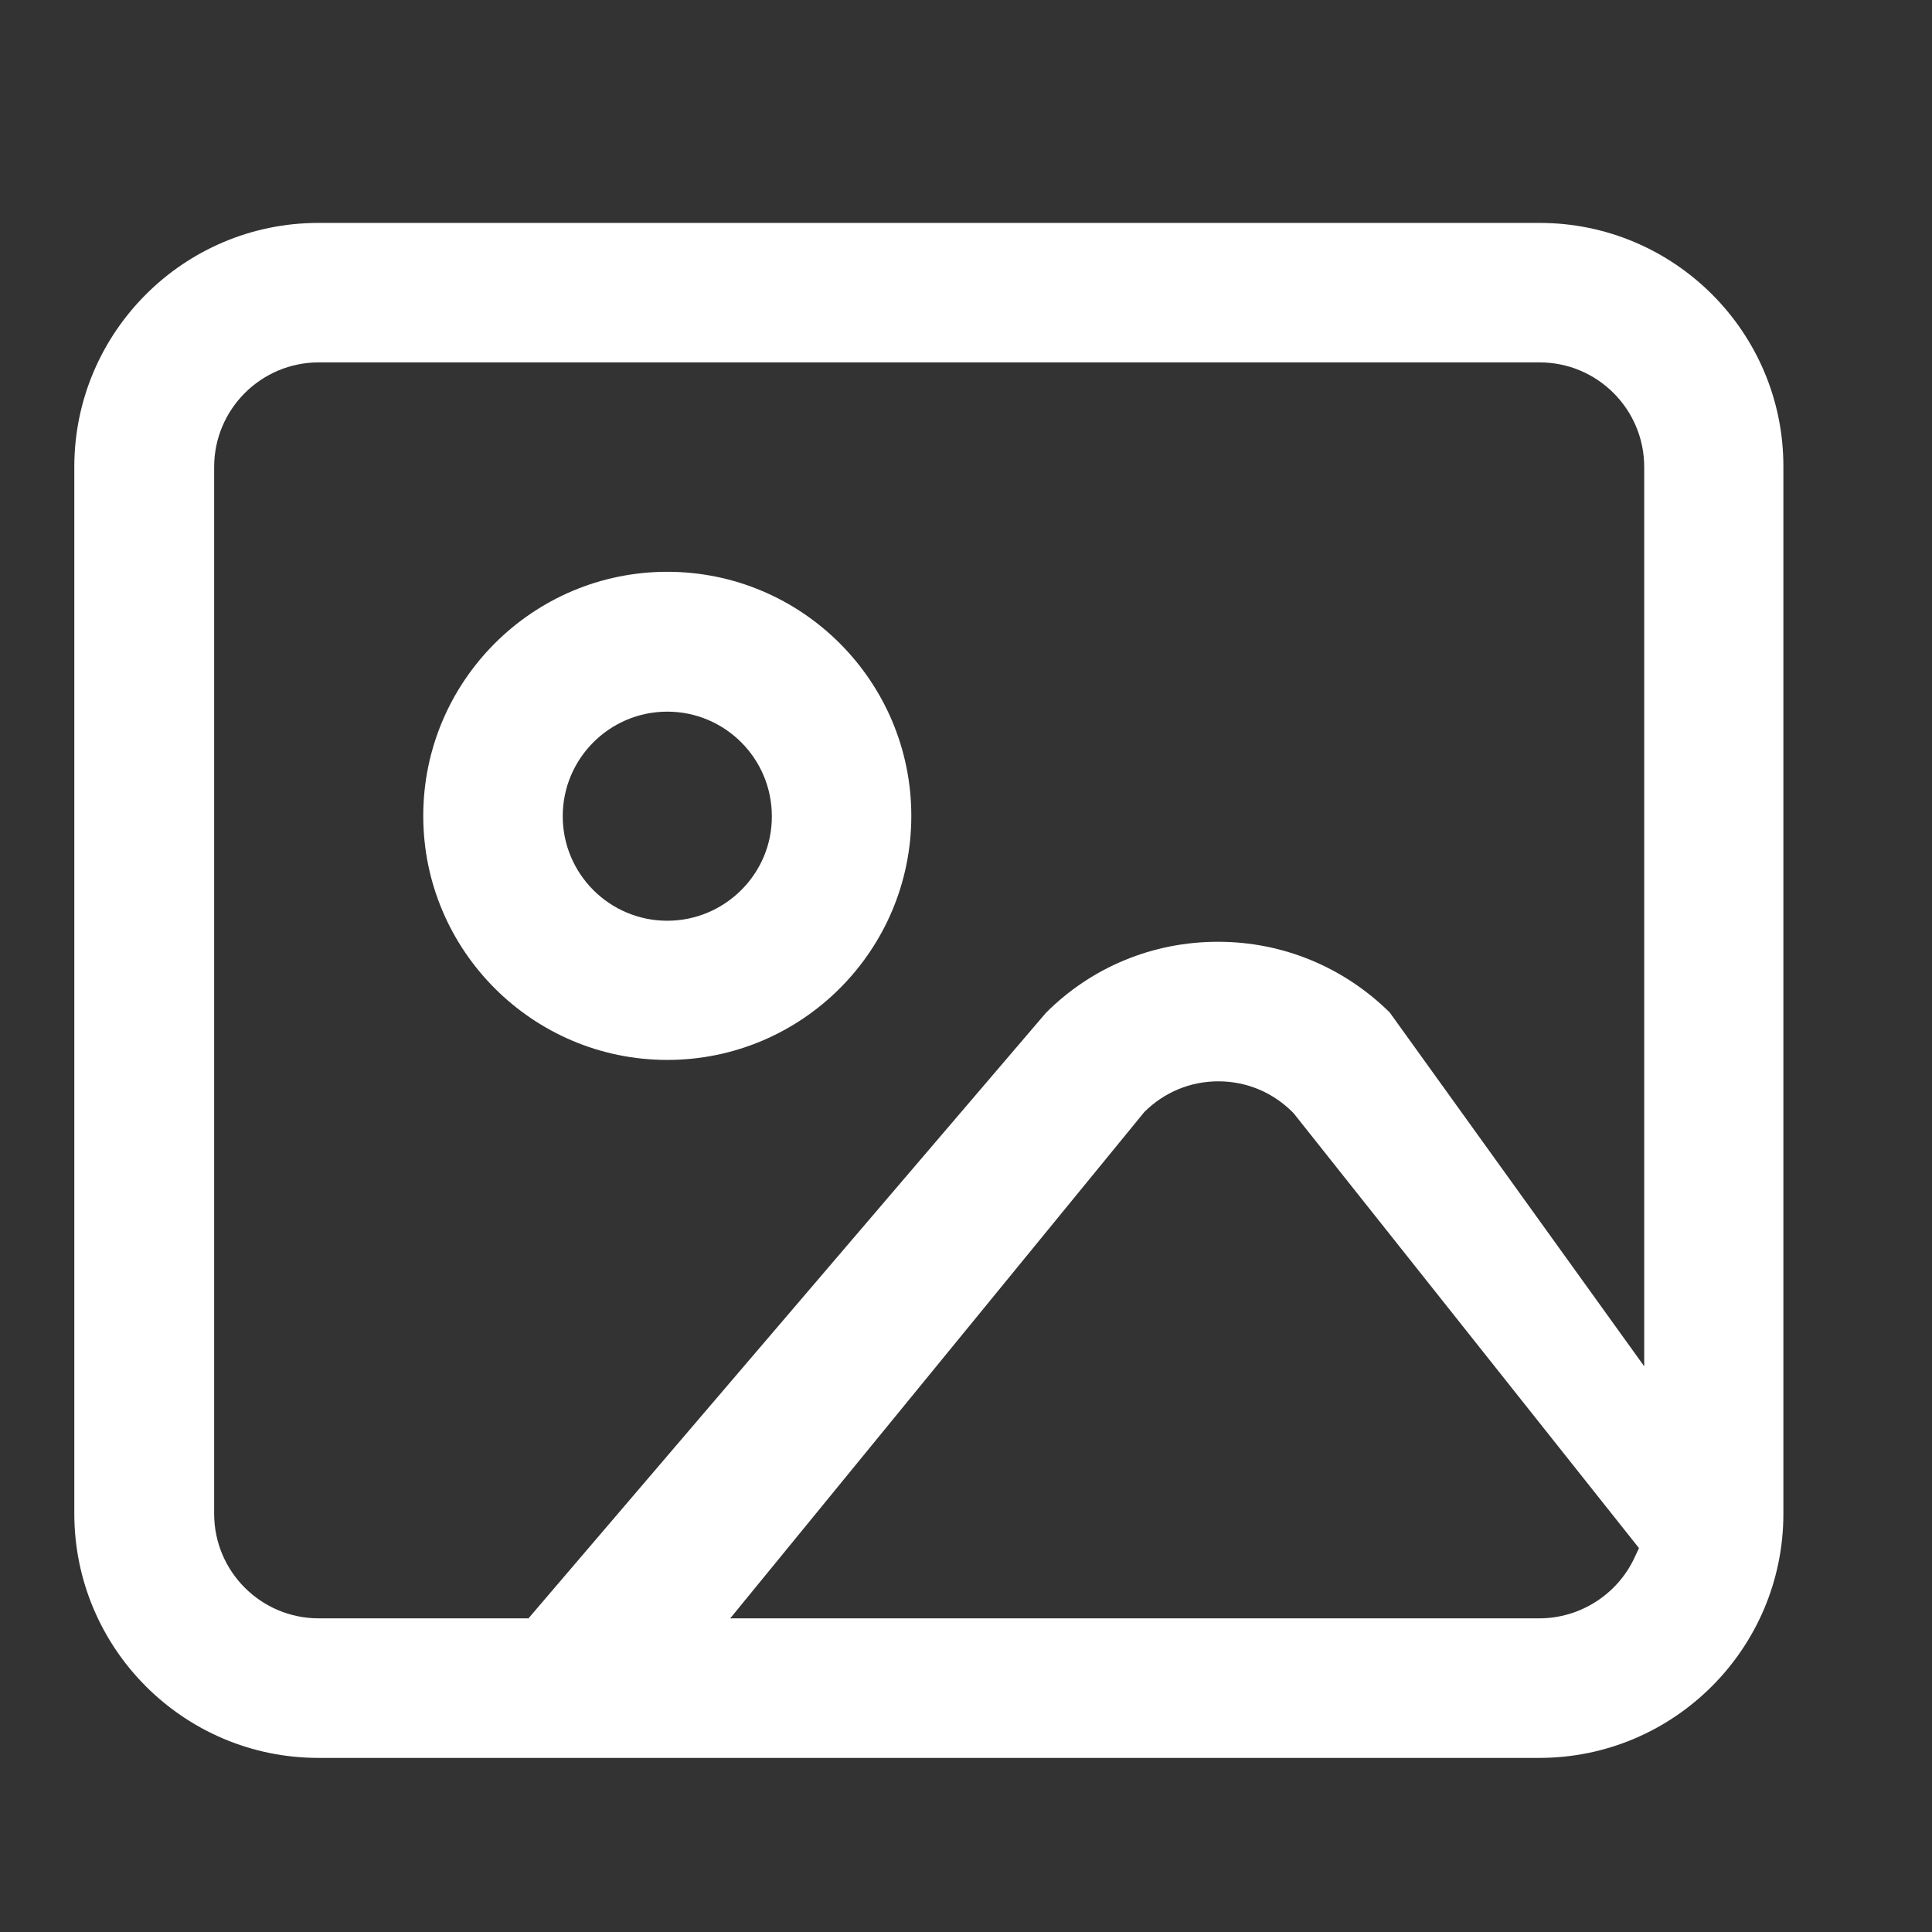 <svg width="26" height="26" viewBox="0 0 26 26" fill="none" xmlns="http://www.w3.org/2000/svg">
<rect x="0" y="0" width="26" height="26" fill="#333333" stroke="none"/>
<path d="M8.98 7.695C7.169 7.695 5.696 9.168 5.696 10.98C5.696 12.791 7.169 14.264 8.98 14.264C10.792 14.264 12.264 12.791 12.264 10.98C12.264 9.168 10.792 7.695 8.98 7.695ZM8.98 12.391C8.204 12.391 7.573 11.761 7.573 10.984C7.573 10.208 8.204 9.577 8.98 9.577C9.757 9.577 10.387 10.208 10.387 10.984C10.392 11.756 9.757 12.391 8.98 12.391Z" fill="white"/>
<path d="M20.72 3H4.284C2.473 3 1 4.473 1 6.284V20.368C1 22.184 2.473 23.657 4.284 23.657H20.716C22.527 23.657 24 22.184 24 20.372V6.284C24.005 4.473 22.532 3 20.72 3ZM21.995 20.965C21.765 21.459 21.261 21.779 20.716 21.779H9.827L15.399 14.966C15.667 14.698 16.02 14.552 16.396 14.552C16.773 14.552 17.125 14.698 17.394 14.966L17.412 14.985L22.057 20.834L21.995 20.965ZM22.127 18.387L18.702 13.625C18.081 13.013 17.262 12.674 16.391 12.674C15.516 12.674 14.693 13.013 14.076 13.63L7.112 21.779H4.289C3.513 21.779 2.882 21.149 2.882 20.372V6.284C2.882 5.508 3.513 4.877 4.289 4.877H20.72C21.497 4.877 22.127 5.508 22.127 6.284V18.387Z" fill="white"/>
</svg>
